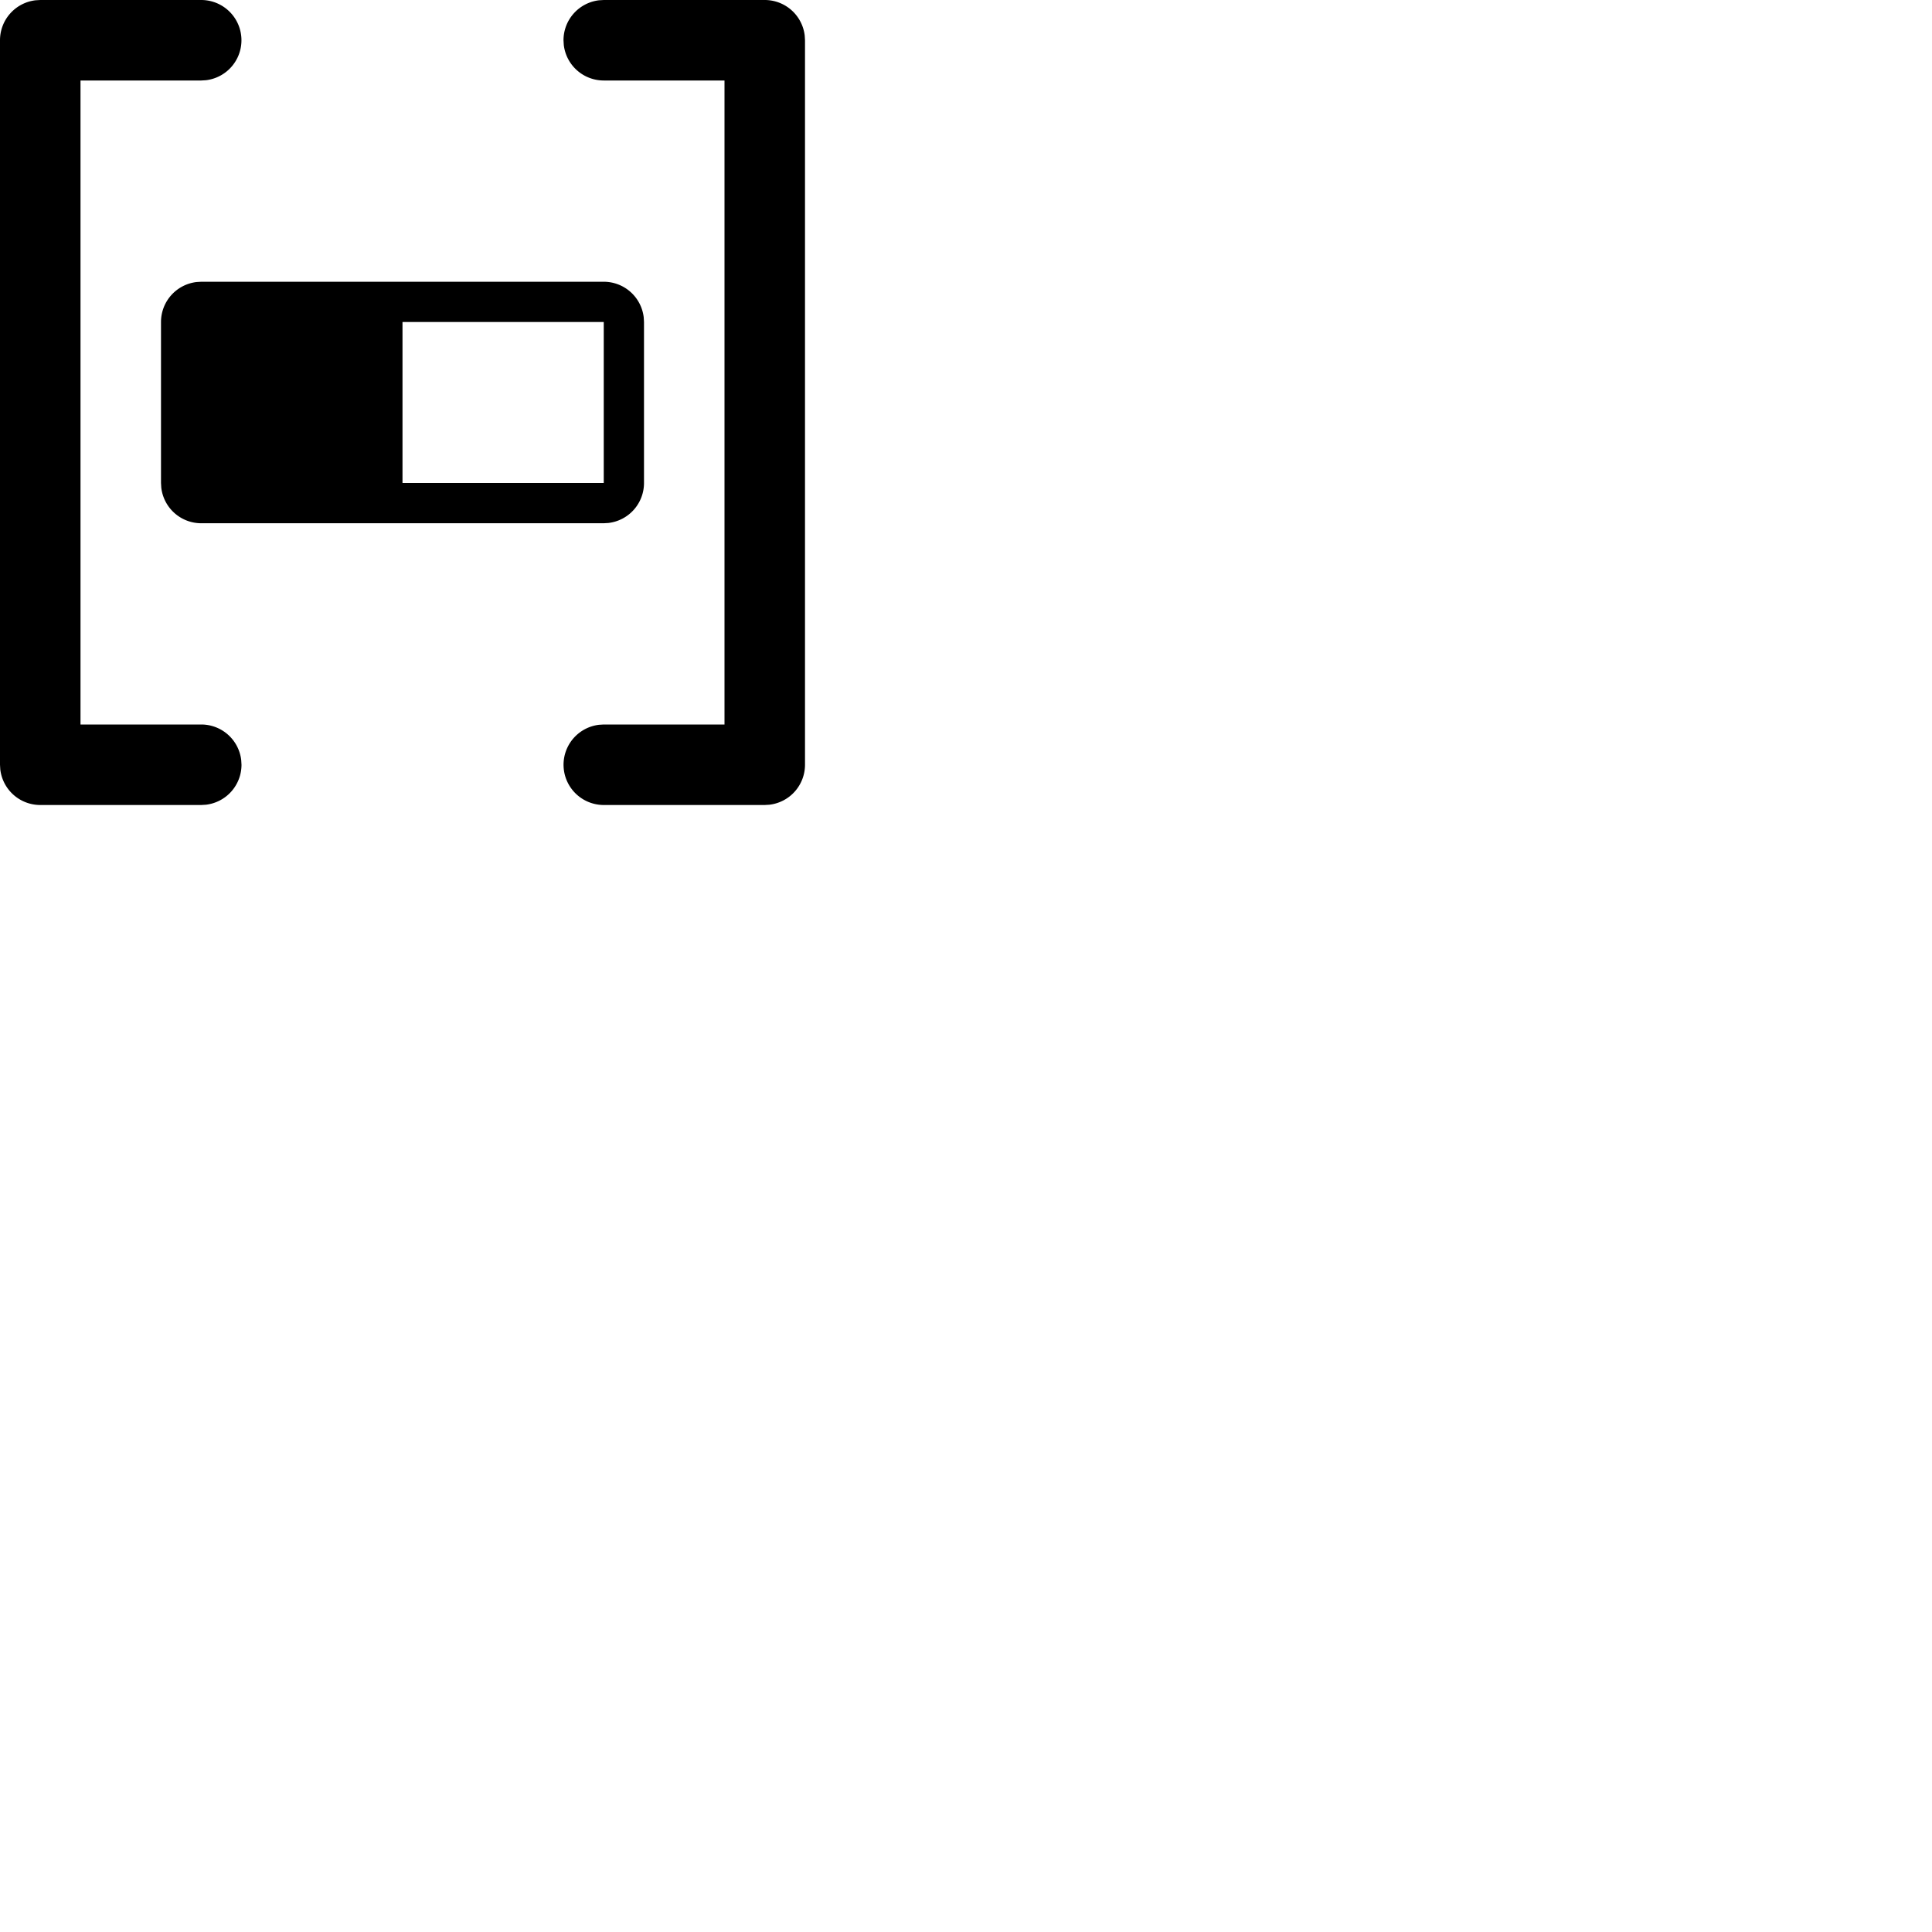 <svg width="24" height="24" viewBox="0 0 48 48" fill="none" xmlns="http://www.w3.org/2000/svg"><path d="M19 0a1 1 0 01.993.883L20 1v18a1 1 0 01-.883.993L19 20h-4a1 1 0 01-.117-1.993L15 18h3V2h-3a1 1 0 01-.993-.883L14 1a1 1 0 01.883-.993L15 0h4zM5 0a1 1 0 01.117 1.993L5 2H2v16h3a1 1 0 01.993.883L6 19a1 1 0 01-.883.993L5 20H1a1 1 0 01-.993-.883L0 19V1A1 1 0 01.883.007L1 0h4zm10 7a1 1 0 01.993.883L16 8v4a1 1 0 01-.883.993L15 13H5a1 1 0 01-.993-.883L4 12V8a1 1 0 01.883-.993L5 7h10zm0 1h-5v4h5V8z" fill="currentColor"/></svg>